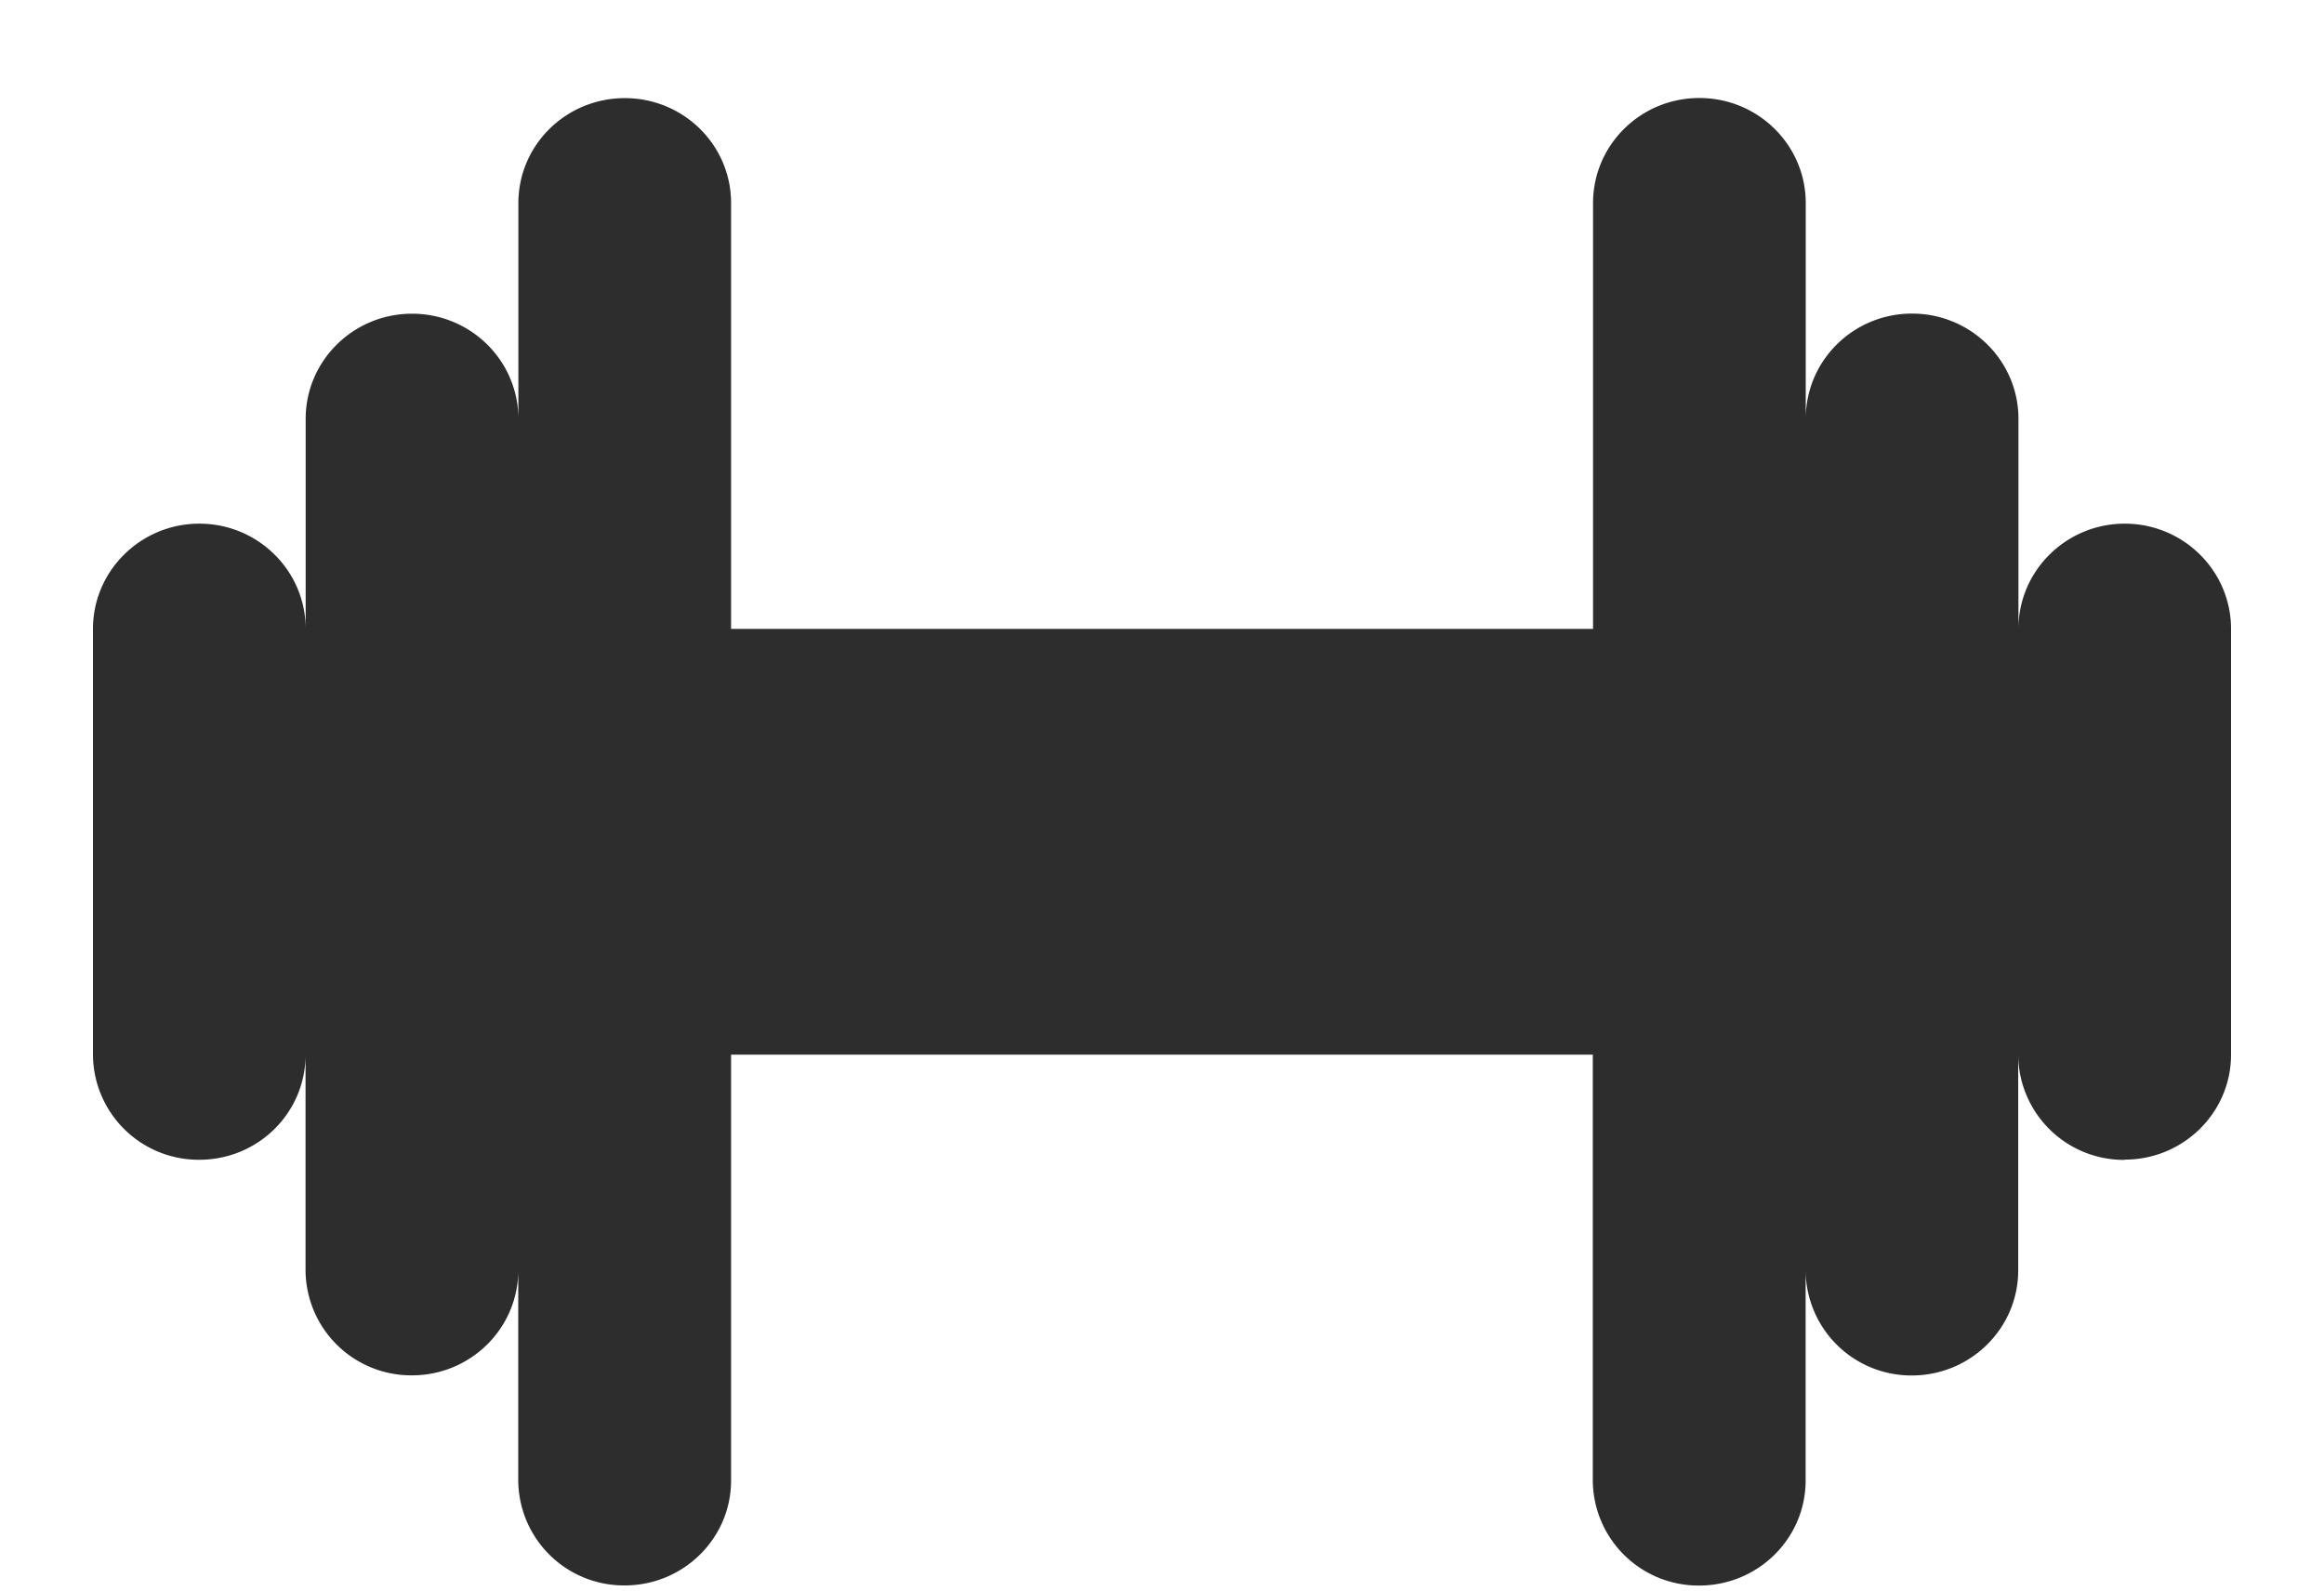 <svg xmlns="http://www.w3.org/2000/svg" width="19" height="13" viewBox="0 0 19 13"><g><g><path fill="#2d2d2d" d="M17.37 9.48a.864.864 0 0 1-.87-.86v1.763c0 .474-.39.859-.87.859a.864.864 0 0 1-.868-.859v1.718c0 .474-.39.858-.87.858a.864.864 0 0 1-.87-.858V8.62H5.977v3.48c0 .474-.39.858-.87.858a.864.864 0 0 1-.87-.858v-1.718c0 .474-.389.859-.869.859a.864.864 0 0 1-.87-.859V8.621c0 .474-.388.858-.869.858a.864.864 0 0 1-.869-.858V5.14c0-.474.39-.86.87-.86s.869.386.869.86V3.424c0-.475.389-.86.87-.86.48 0 .869.385.869.86V1.66c0-.475.39-.858.87-.858s.869.383.869.858v3.48h7.047v-3.48c0-.475.389-.859.869-.859s.87.384.87.859v1.763c0-.475.388-.86.869-.86.48 0 .87.385.87.86V5.14c0-.474.389-.86.869-.86s.869.386.869.86v3.48c0 .474-.39.858-.87.858z"/></g></g></svg>